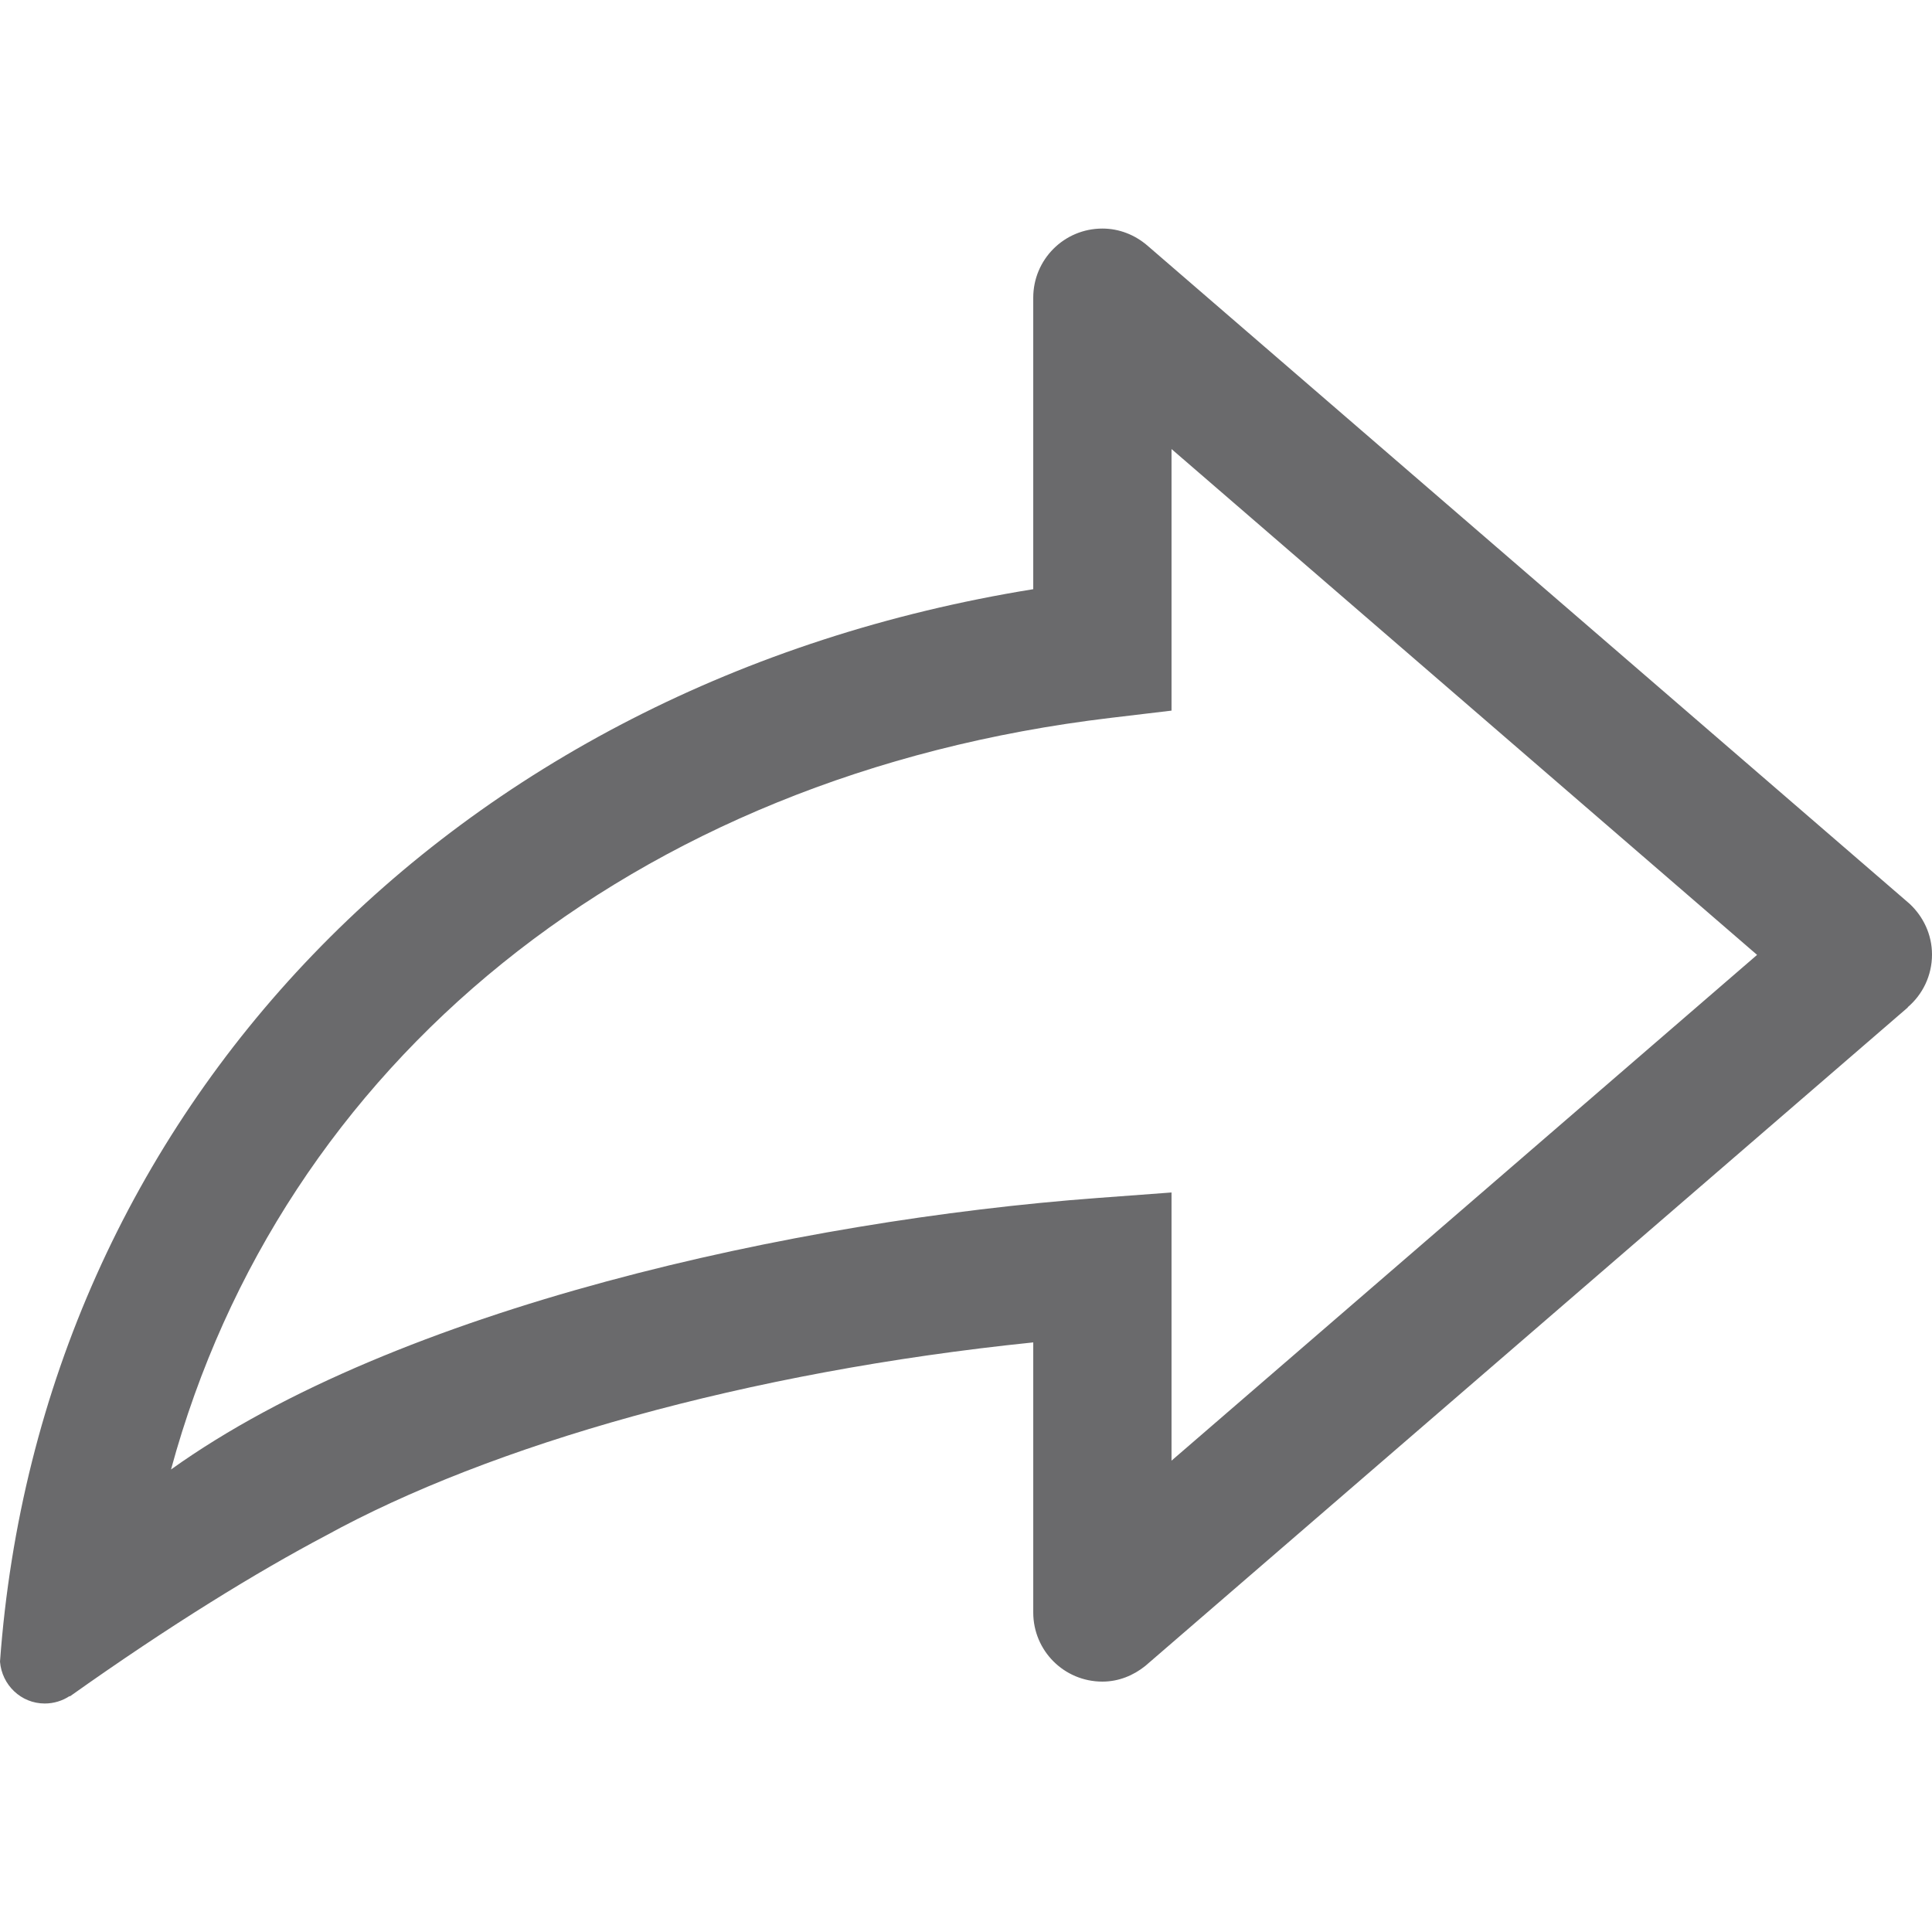 <?xml version="1.0" standalone="no"?><!DOCTYPE svg PUBLIC "-//W3C//DTD SVG 1.1//EN" "http://www.w3.org/Graphics/SVG/1.1/DTD/svg11.dtd"><svg t="1660203126925" class="icon" viewBox="0 0 1024 1024" version="1.1" xmlns="http://www.w3.org/2000/svg" p-id="3503" xmlns:xlink="http://www.w3.org/1999/xlink" width="64" height="64"><defs><style type="text/css">@font-face { font-family: feedback-iconfont; src: url("//at.alicdn.com/t/font_1031158_u69w8yhxdu.woff2?t=1630033759944") format("woff2"), url("//at.alicdn.com/t/font_1031158_u69w8yhxdu.woff?t=1630033759944") format("woff"), url("//at.alicdn.com/t/font_1031158_u69w8yhxdu.ttf?t=1630033759944") format("truetype"); }
</style></defs><path d="M1024 505.929c0-10.642-4.643-20.144-11.856-26.893L608 130.035c-6.429-5.464-14.643-8.892-23.715-8.892-20.286 0-36.643 16.393-36.643 36.643l0 154.5C238.715 362.143 21.215 589.25 0 880.715c1 12.357 11.143 22.179 23.715 22.179 4.857 0 9.428-1.465 13.215-3.964 0.071-0.071 0 0.214 0.071 0.214 53.358-37.893 99.5-66.143 135.501-85.142 87.356-48.071 223-86.894 375.142-102.501l0 143.142c0 20.286 16.357 36.643 36.643 36.643 8.644 0 16.428-3.249 22.715-8.285l404.215-349.071c0-0.037-0.143-0.071-0.071-0.108C1019.001 527.142 1024 517.107 1024 505.929zM620.93 774.179l0-142.142-39.356 2.929c-159.214 11.856-371.143 58.178-490.929 143.892 58.357-214.572 244.001-368.108 497.929-398.358l32.357-3.856 0-138.642 310.358 268.107L620.93 774.179z" p-id="3504" fill="#6a6a6c"></path></svg>